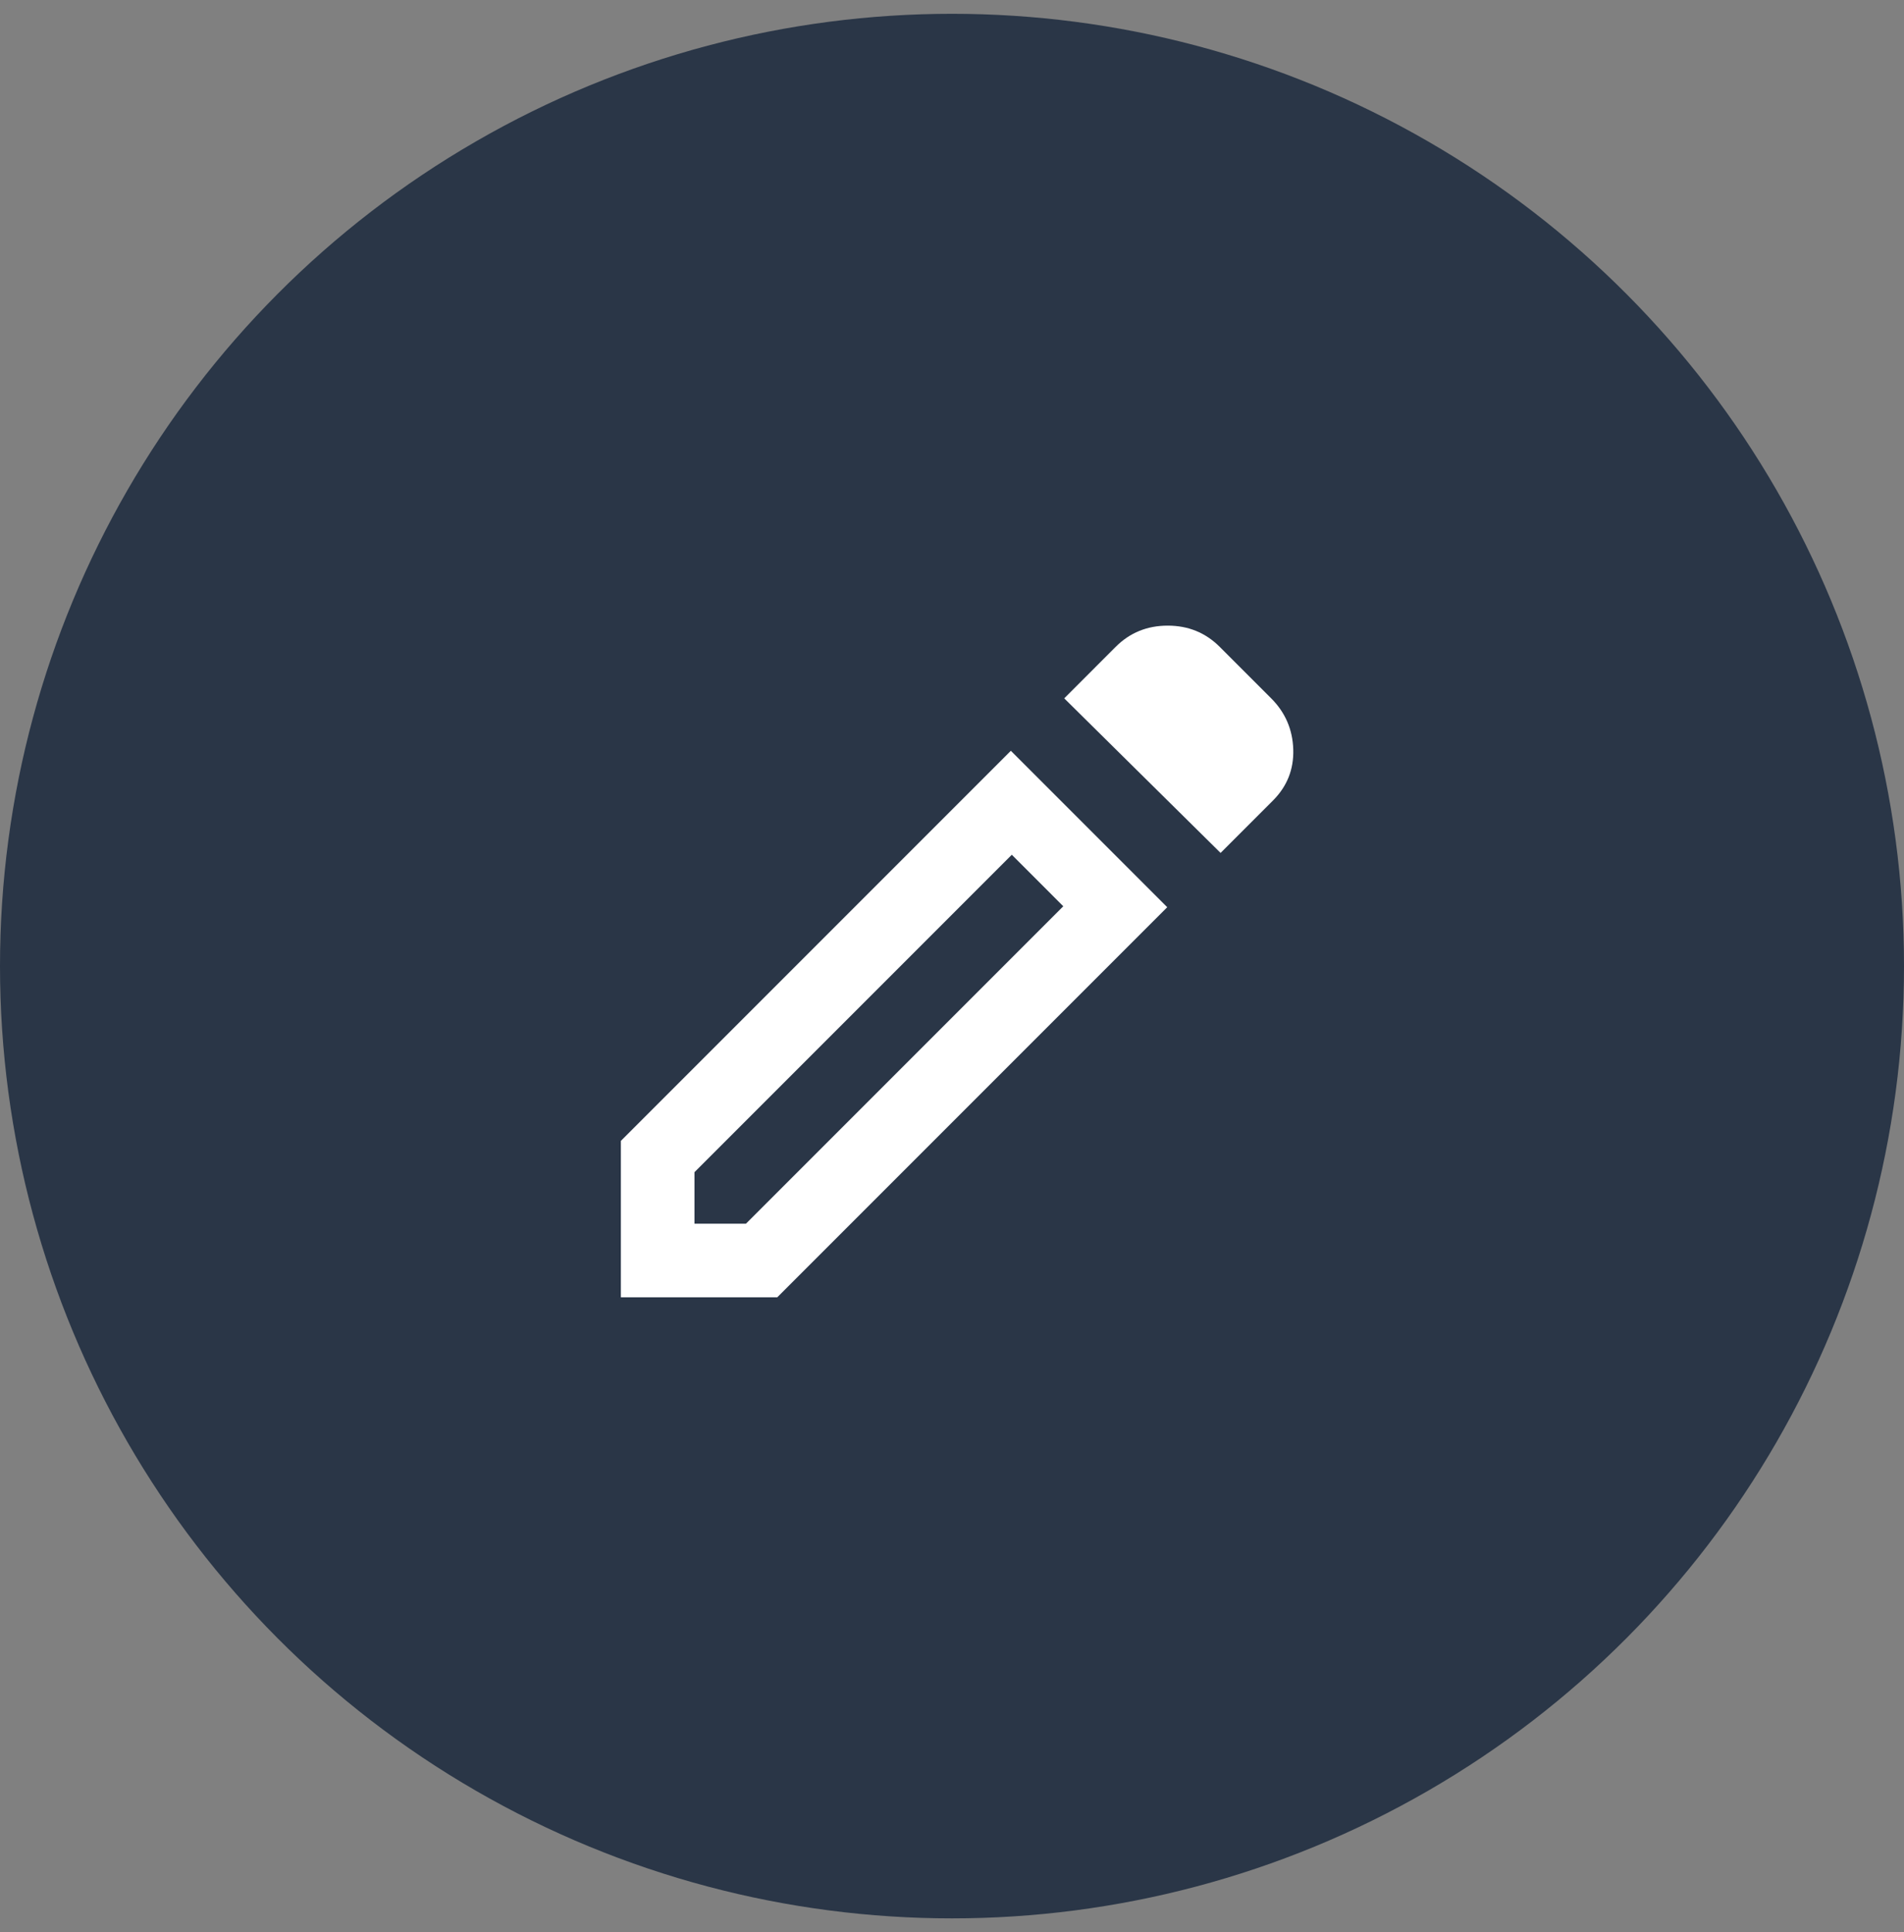<svg width="69" height="70" viewBox="0 0 69 70" fill="none" xmlns="http://www.w3.org/2000/svg">
    <rect x="0" y="0" width="69" height="70" fill="#808080" stroke="none"/>
    <circle cx="34.5" cy="35" r="34.5" fill="#2A3647" />
    <mask id="mask0_99622_6084" style="mask-type:alpha" maskUnits="userSpaceOnUse" x="18" y="19"
        width="33" height="32">
        <rect x="18.5" y="19" width="32" height="32" fill="#D9D9D9" />
    </mask>
    <g mask="url(#mask0_99622_6084)">
        <path
            d="M25.167 44.333H27.033L38.533 32.833L36.667 30.966L25.167 42.467V44.333ZM44.233 30.9L38.567 25.3L40.433 23.433C40.944 22.922 41.572 22.666 42.317 22.666C43.061 22.666 43.689 22.922 44.2 23.433L46.067 25.3C46.578 25.811 46.844 26.428 46.867 27.15C46.889 27.872 46.644 28.489 46.133 29L44.233 30.9ZM42.3 32.867L28.167 47H22.5V41.333L36.633 27.2L42.3 32.867Z"
            fill="white" />
    </g>
</svg>